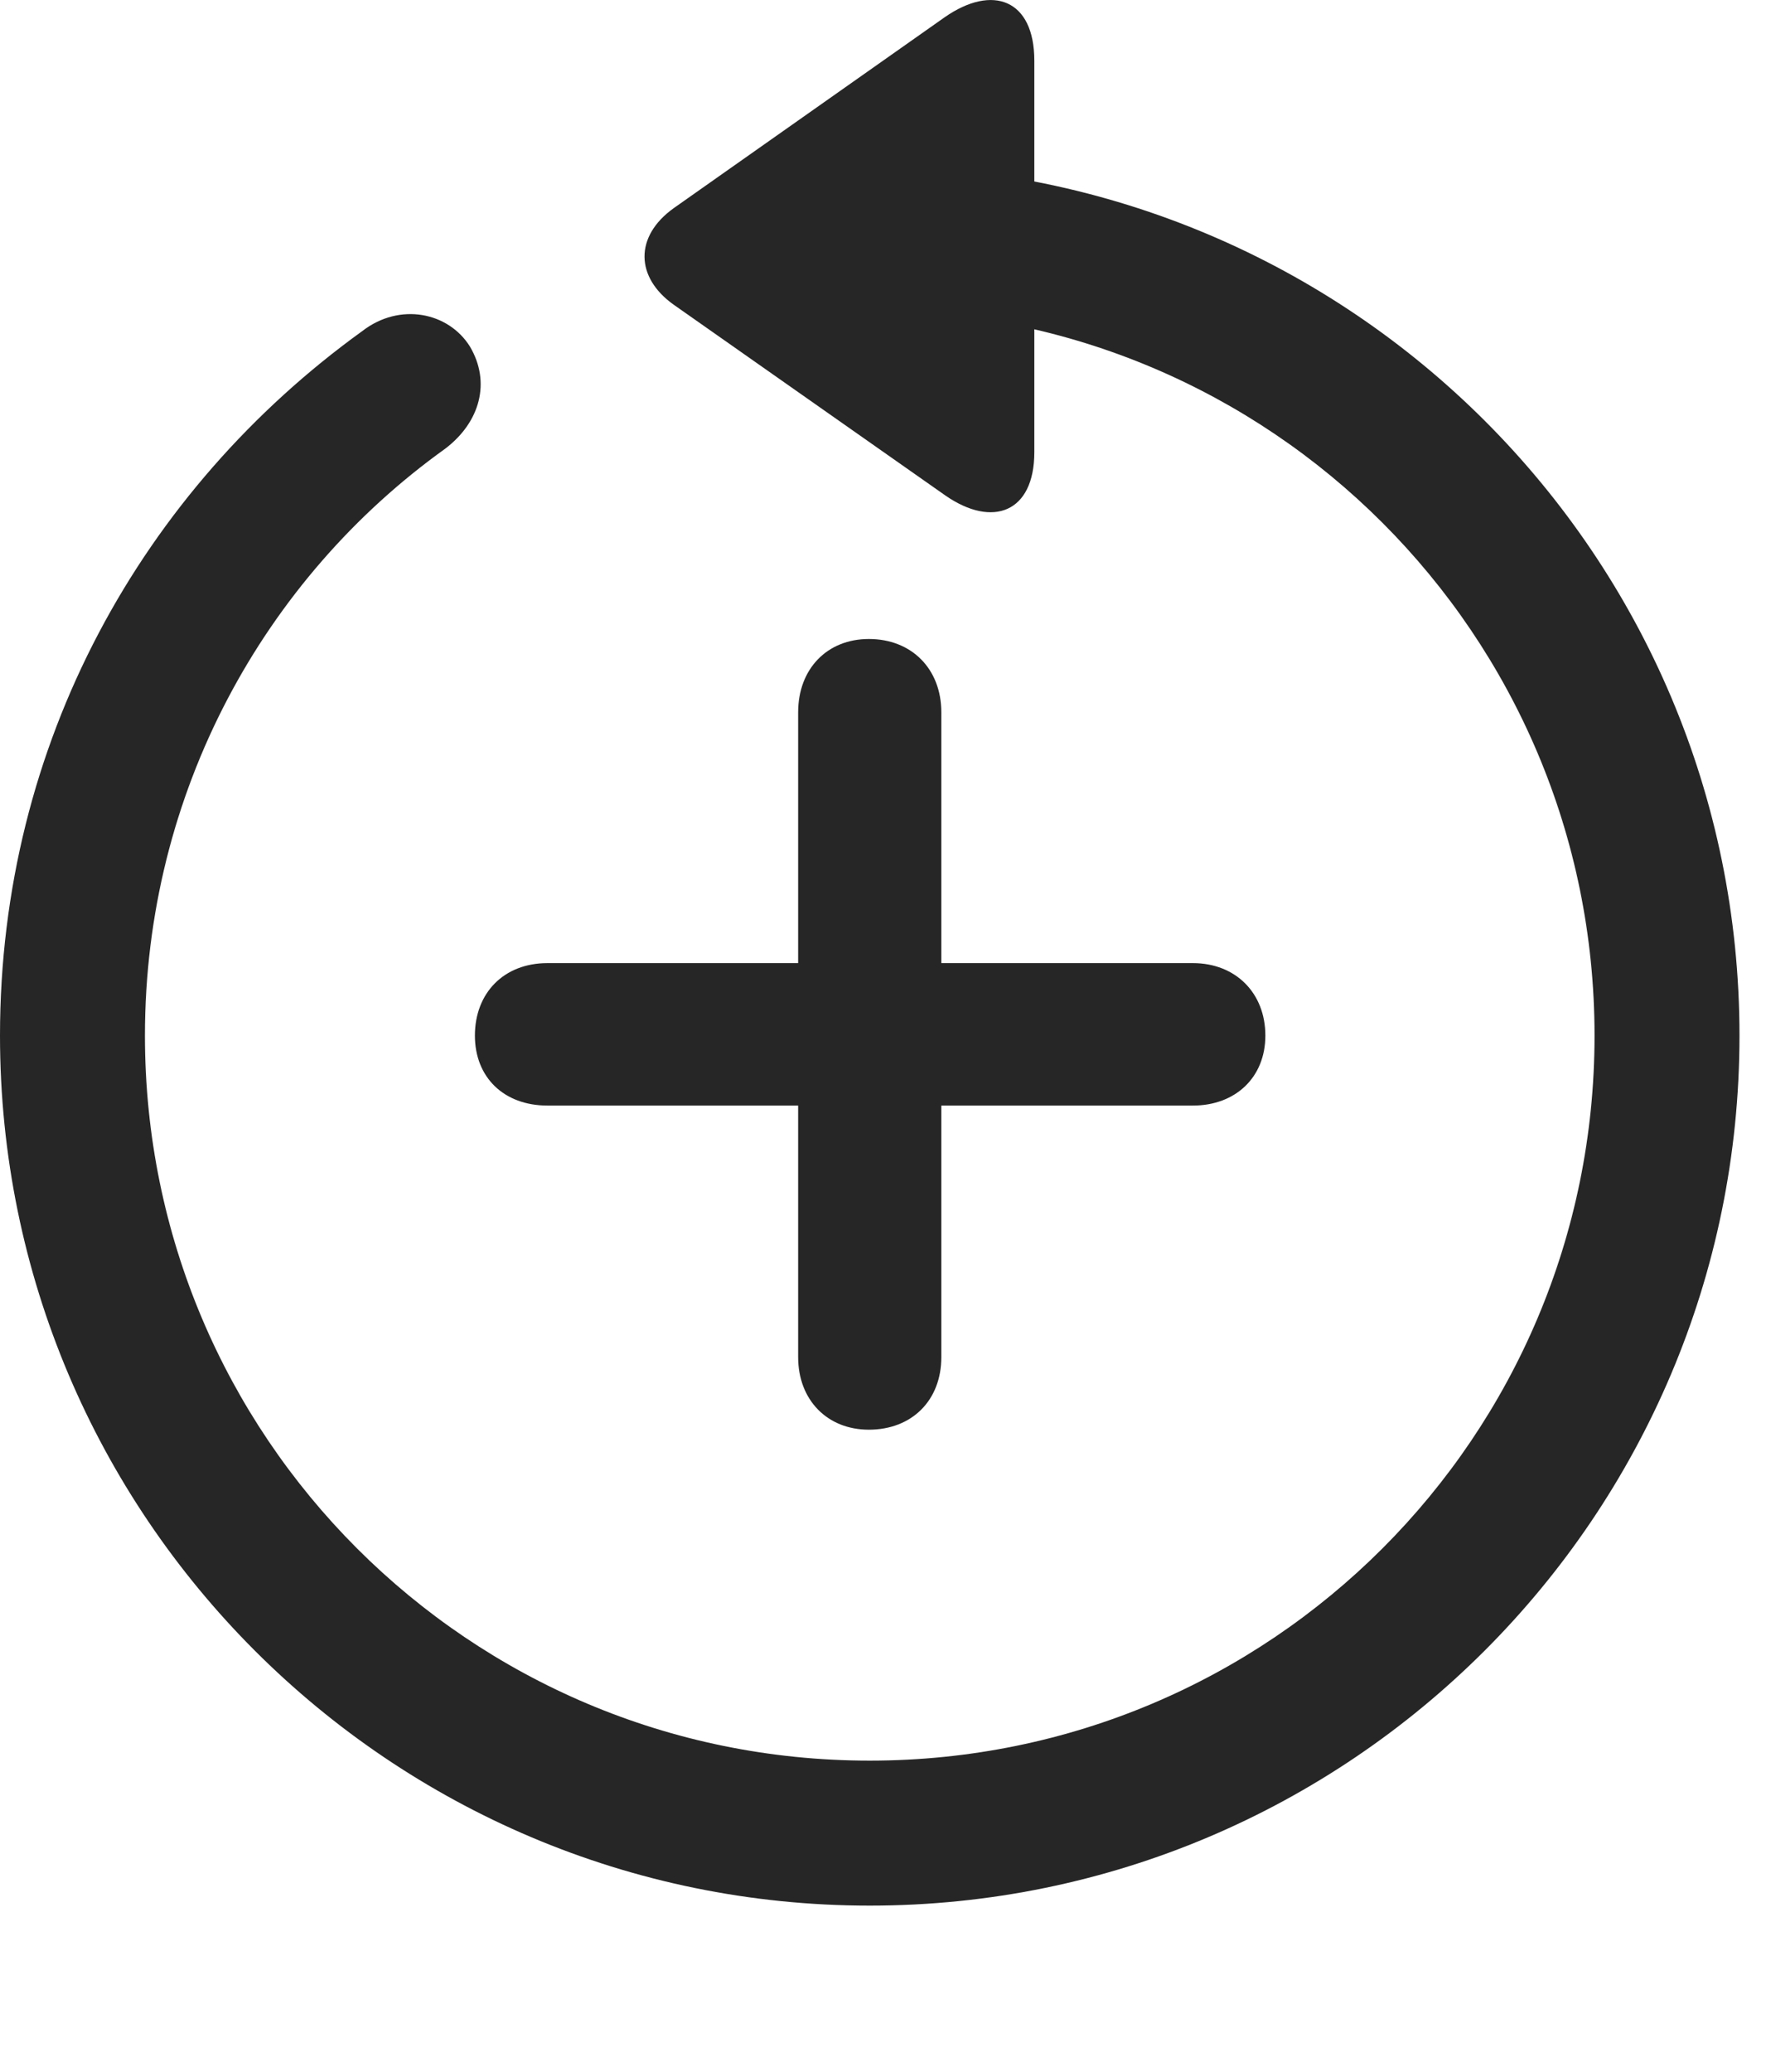 <?xml version="1.0" encoding="UTF-8"?>
<!--Generator: Apple Native CoreSVG 341-->
<!DOCTYPE svg
PUBLIC "-//W3C//DTD SVG 1.1//EN"
       "http://www.w3.org/Graphics/SVG/1.1/DTD/svg11.dtd">
<svg version="1.1" xmlns="http://www.w3.org/2000/svg" xmlns:xlink="http://www.w3.org/1999/xlink" viewBox="0 0 20.283 23.723">
 <g>
  <rect height="23.723" opacity="0" width="20.283" x="0" y="0"/>
  <path d="M11.846 0.695C11.846-0.008 11.367-0.184 10.82 0.197L7.715 2.384C7.266 2.706 7.275 3.175 7.715 3.488L10.83 5.675C11.367 6.046 11.846 5.87 11.846 5.177ZM9.961 21.818C15.459 21.818 19.922 17.355 19.922 11.857C19.922 6.359 15.469 1.906 9.951 1.896C9.492 1.906 9.131 2.277 9.131 2.716C9.131 3.175 9.502 3.556 9.961 3.556C14.551 3.556 18.262 7.267 18.262 11.857C18.262 16.447 14.551 20.158 9.961 20.158C5.371 20.158 1.66 16.447 1.66 11.857C1.66 9.074 3.027 6.622 5.098 5.138C5.498 4.835 5.625 4.376 5.381 3.966C5.137 3.576 4.58 3.458 4.15 3.79C1.631 5.607 0 8.507 0 11.857C0 17.355 4.463 21.818 9.961 21.818Z" fill="black" fill-opacity="0.85"/>
  <path d="M10.781 15.538L10.781 8.156C10.781 7.658 10.44 7.316 9.951 7.316C9.473 7.316 9.141 7.658 9.141 8.156L9.141 15.538C9.141 16.027 9.473 16.369 9.951 16.369C10.44 16.369 10.781 16.037 10.781 15.538ZM6.27 12.658L13.662 12.658C14.15 12.658 14.492 12.335 14.492 11.857C14.492 11.368 14.15 11.027 13.662 11.027L6.27 11.027C5.771 11.027 5.439 11.368 5.439 11.857C5.439 12.335 5.771 12.658 6.27 12.658Z" fill="black" fill-opacity="0.85"/>
 </g>
</svg>

